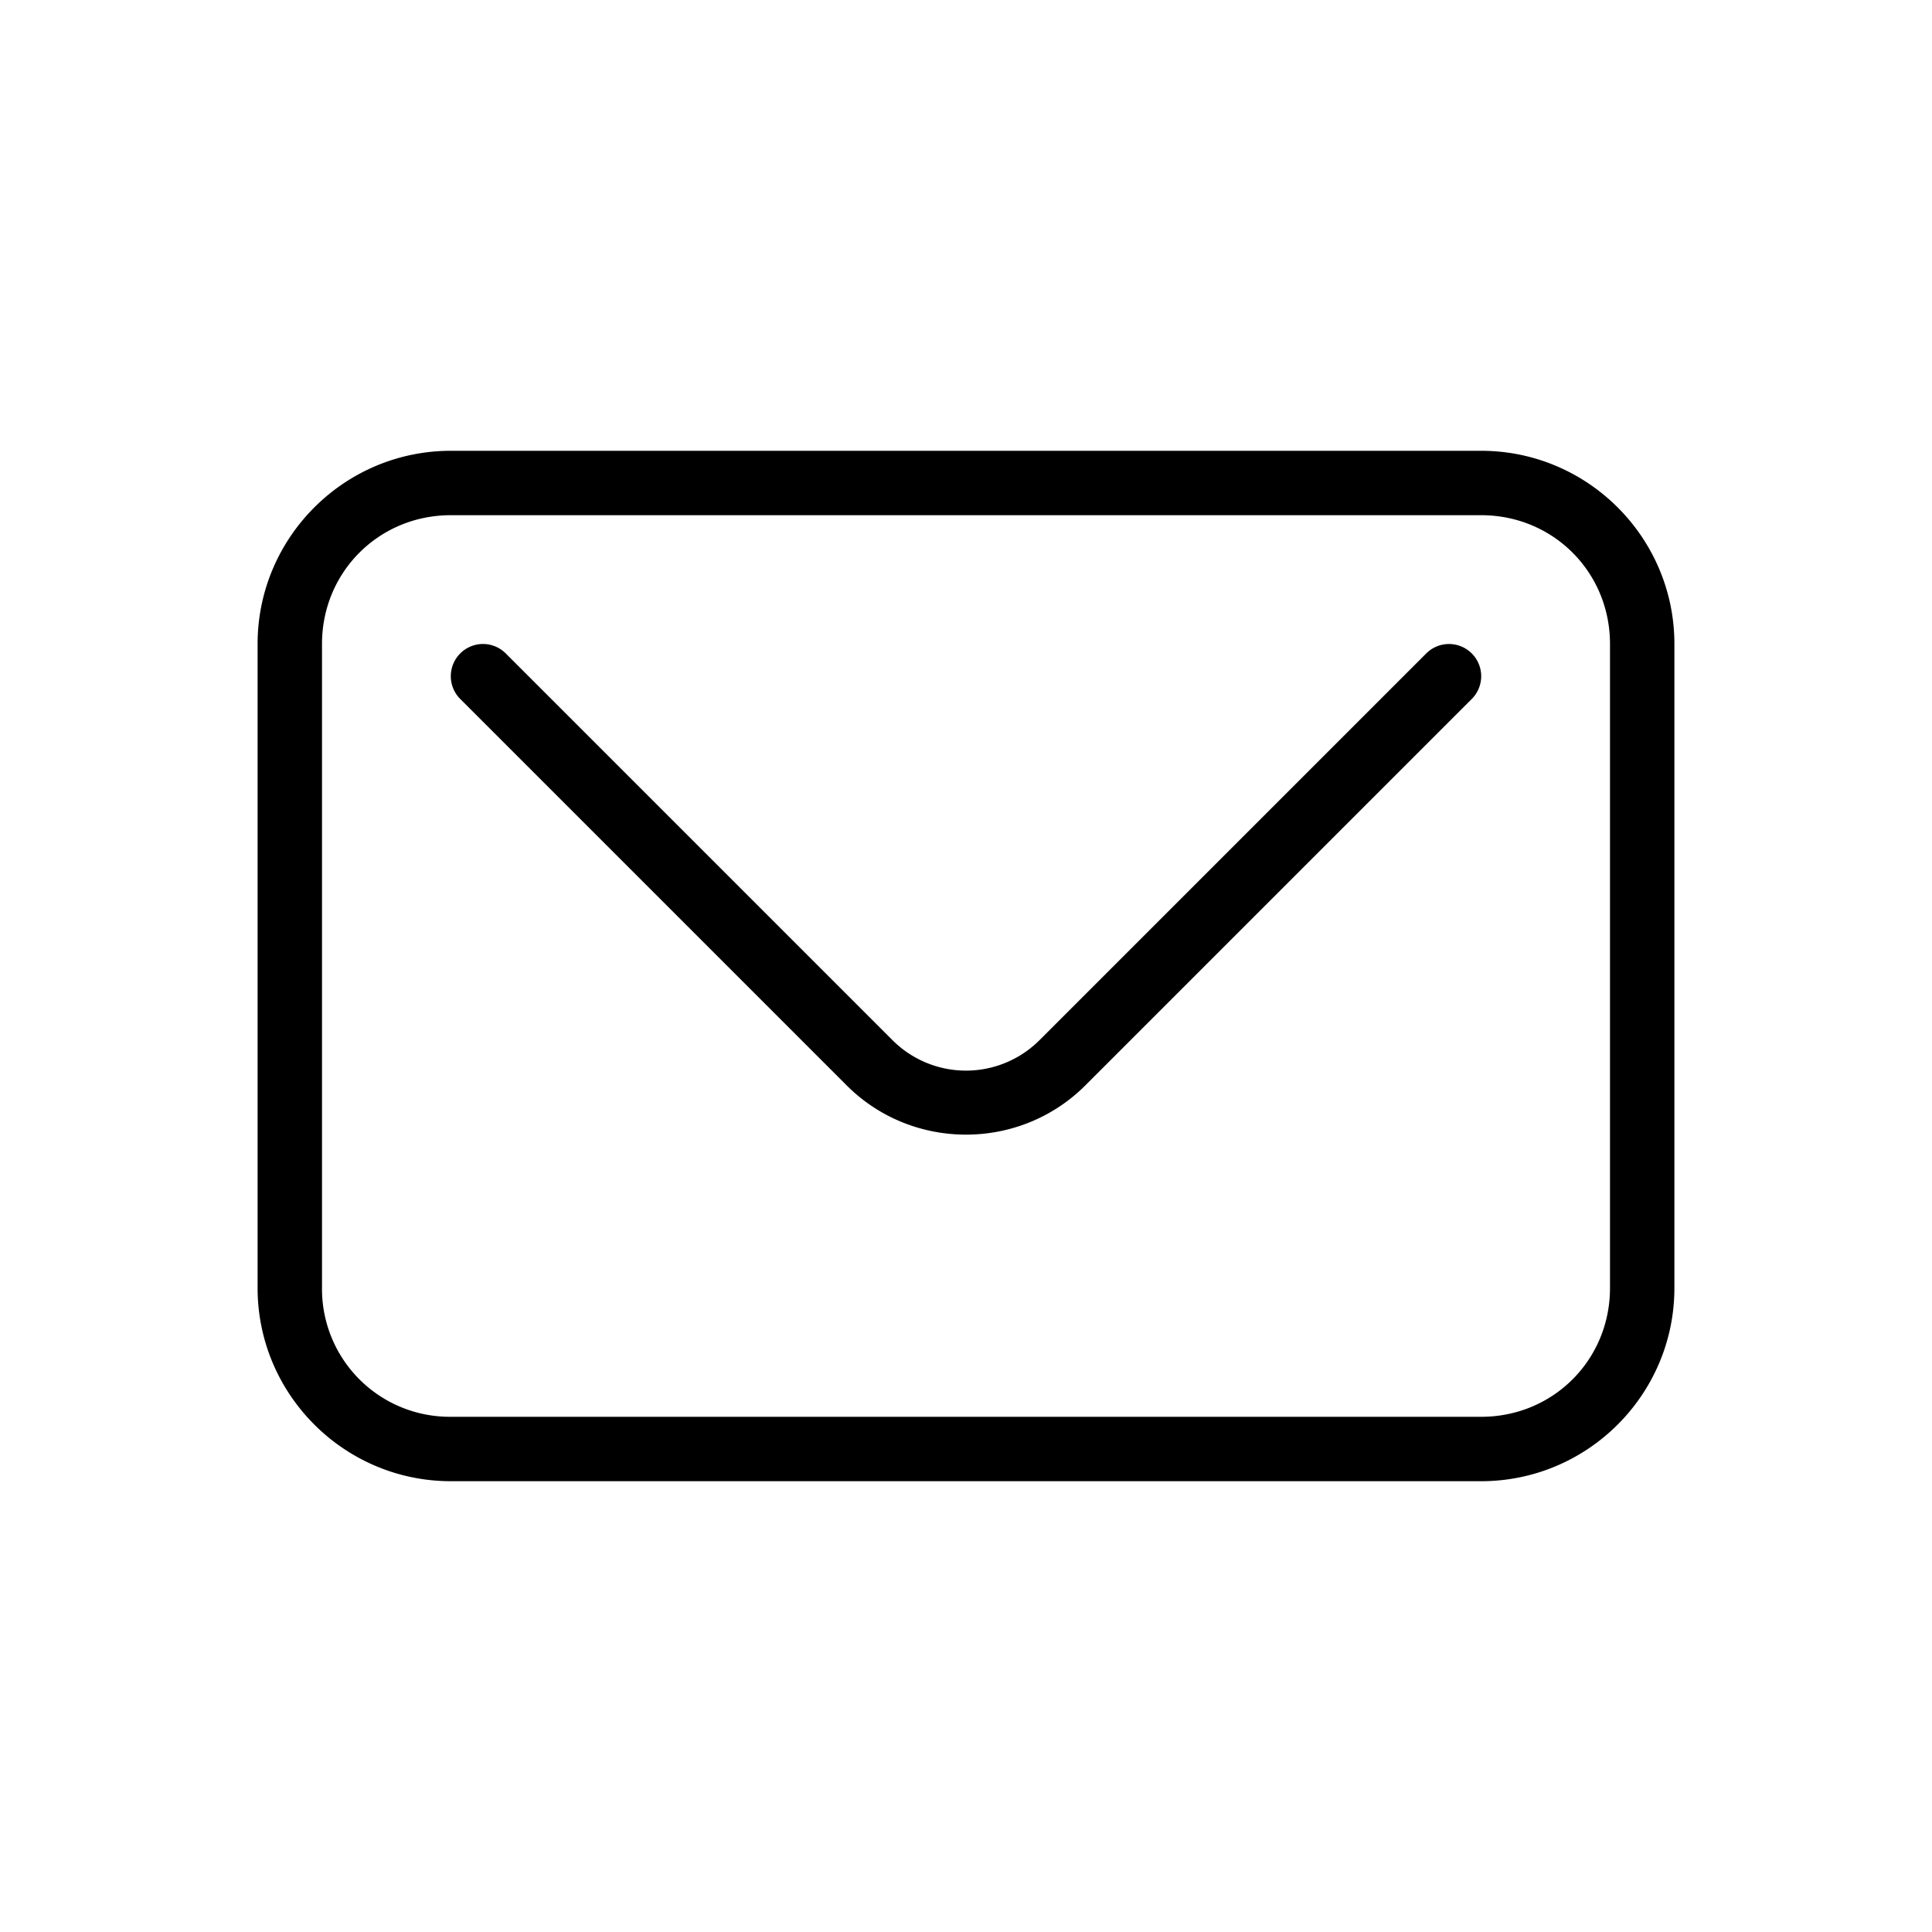 <svg xmlns="http://www.w3.org/2000/svg" width="60" height="60"><path d="M14 14c-3.307 0-6 2.693-6 6v20c0 3.307 2.693 6 6 6h32c3.307 0 6-2.693 6-6V20c0-3.307-2.693-6-6-6H14zm0 2h32c2.233 0 4 1.767 4 4v20c0 2.233-1.767 4-4 4H14a3.97 3.97 0 0 1-4-4V20c0-2.233 1.767-4 4-4z" color="#000" style="font-feature-settings:normal;font-variant-alternates:normal;font-variant-caps:normal;font-variant-east-asian:normal;font-variant-ligatures:normal;font-variant-numeric:normal;font-variant-position:normal;font-variation-settings:normal;inline-size:0;isolation:auto;mix-blend-mode:normal;shape-margin:0;shape-padding:0;text-decoration-color:#000;text-decoration-line:none;text-decoration-style:solid;text-indent:0;text-orientation:mixed;text-transform:none"/><path d="M15.029 20a1 1 0 0 0-.736.293 1 1 0 0 0 0 1.414l12 12c2.039 2.04 5.375 2.04 7.414 0l12-12a1 1 0 0 0 0-1.414 1 1 0 0 0-1.414 0l-12 12a3.228 3.228 0 0 1-4.586 0l-12-12a1 1 0 0 0-.678-.293z" color="#000" style="font-feature-settings:normal;font-variant-alternates:normal;font-variant-caps:normal;font-variant-east-asian:normal;font-variant-ligatures:normal;font-variant-numeric:normal;font-variant-position:normal;font-variation-settings:normal;inline-size:0;isolation:auto;mix-blend-mode:normal;shape-margin:0;shape-padding:0;text-decoration-color:#000;text-decoration-line:none;text-decoration-style:solid;text-indent:0;text-orientation:mixed;text-transform:none"/></svg>